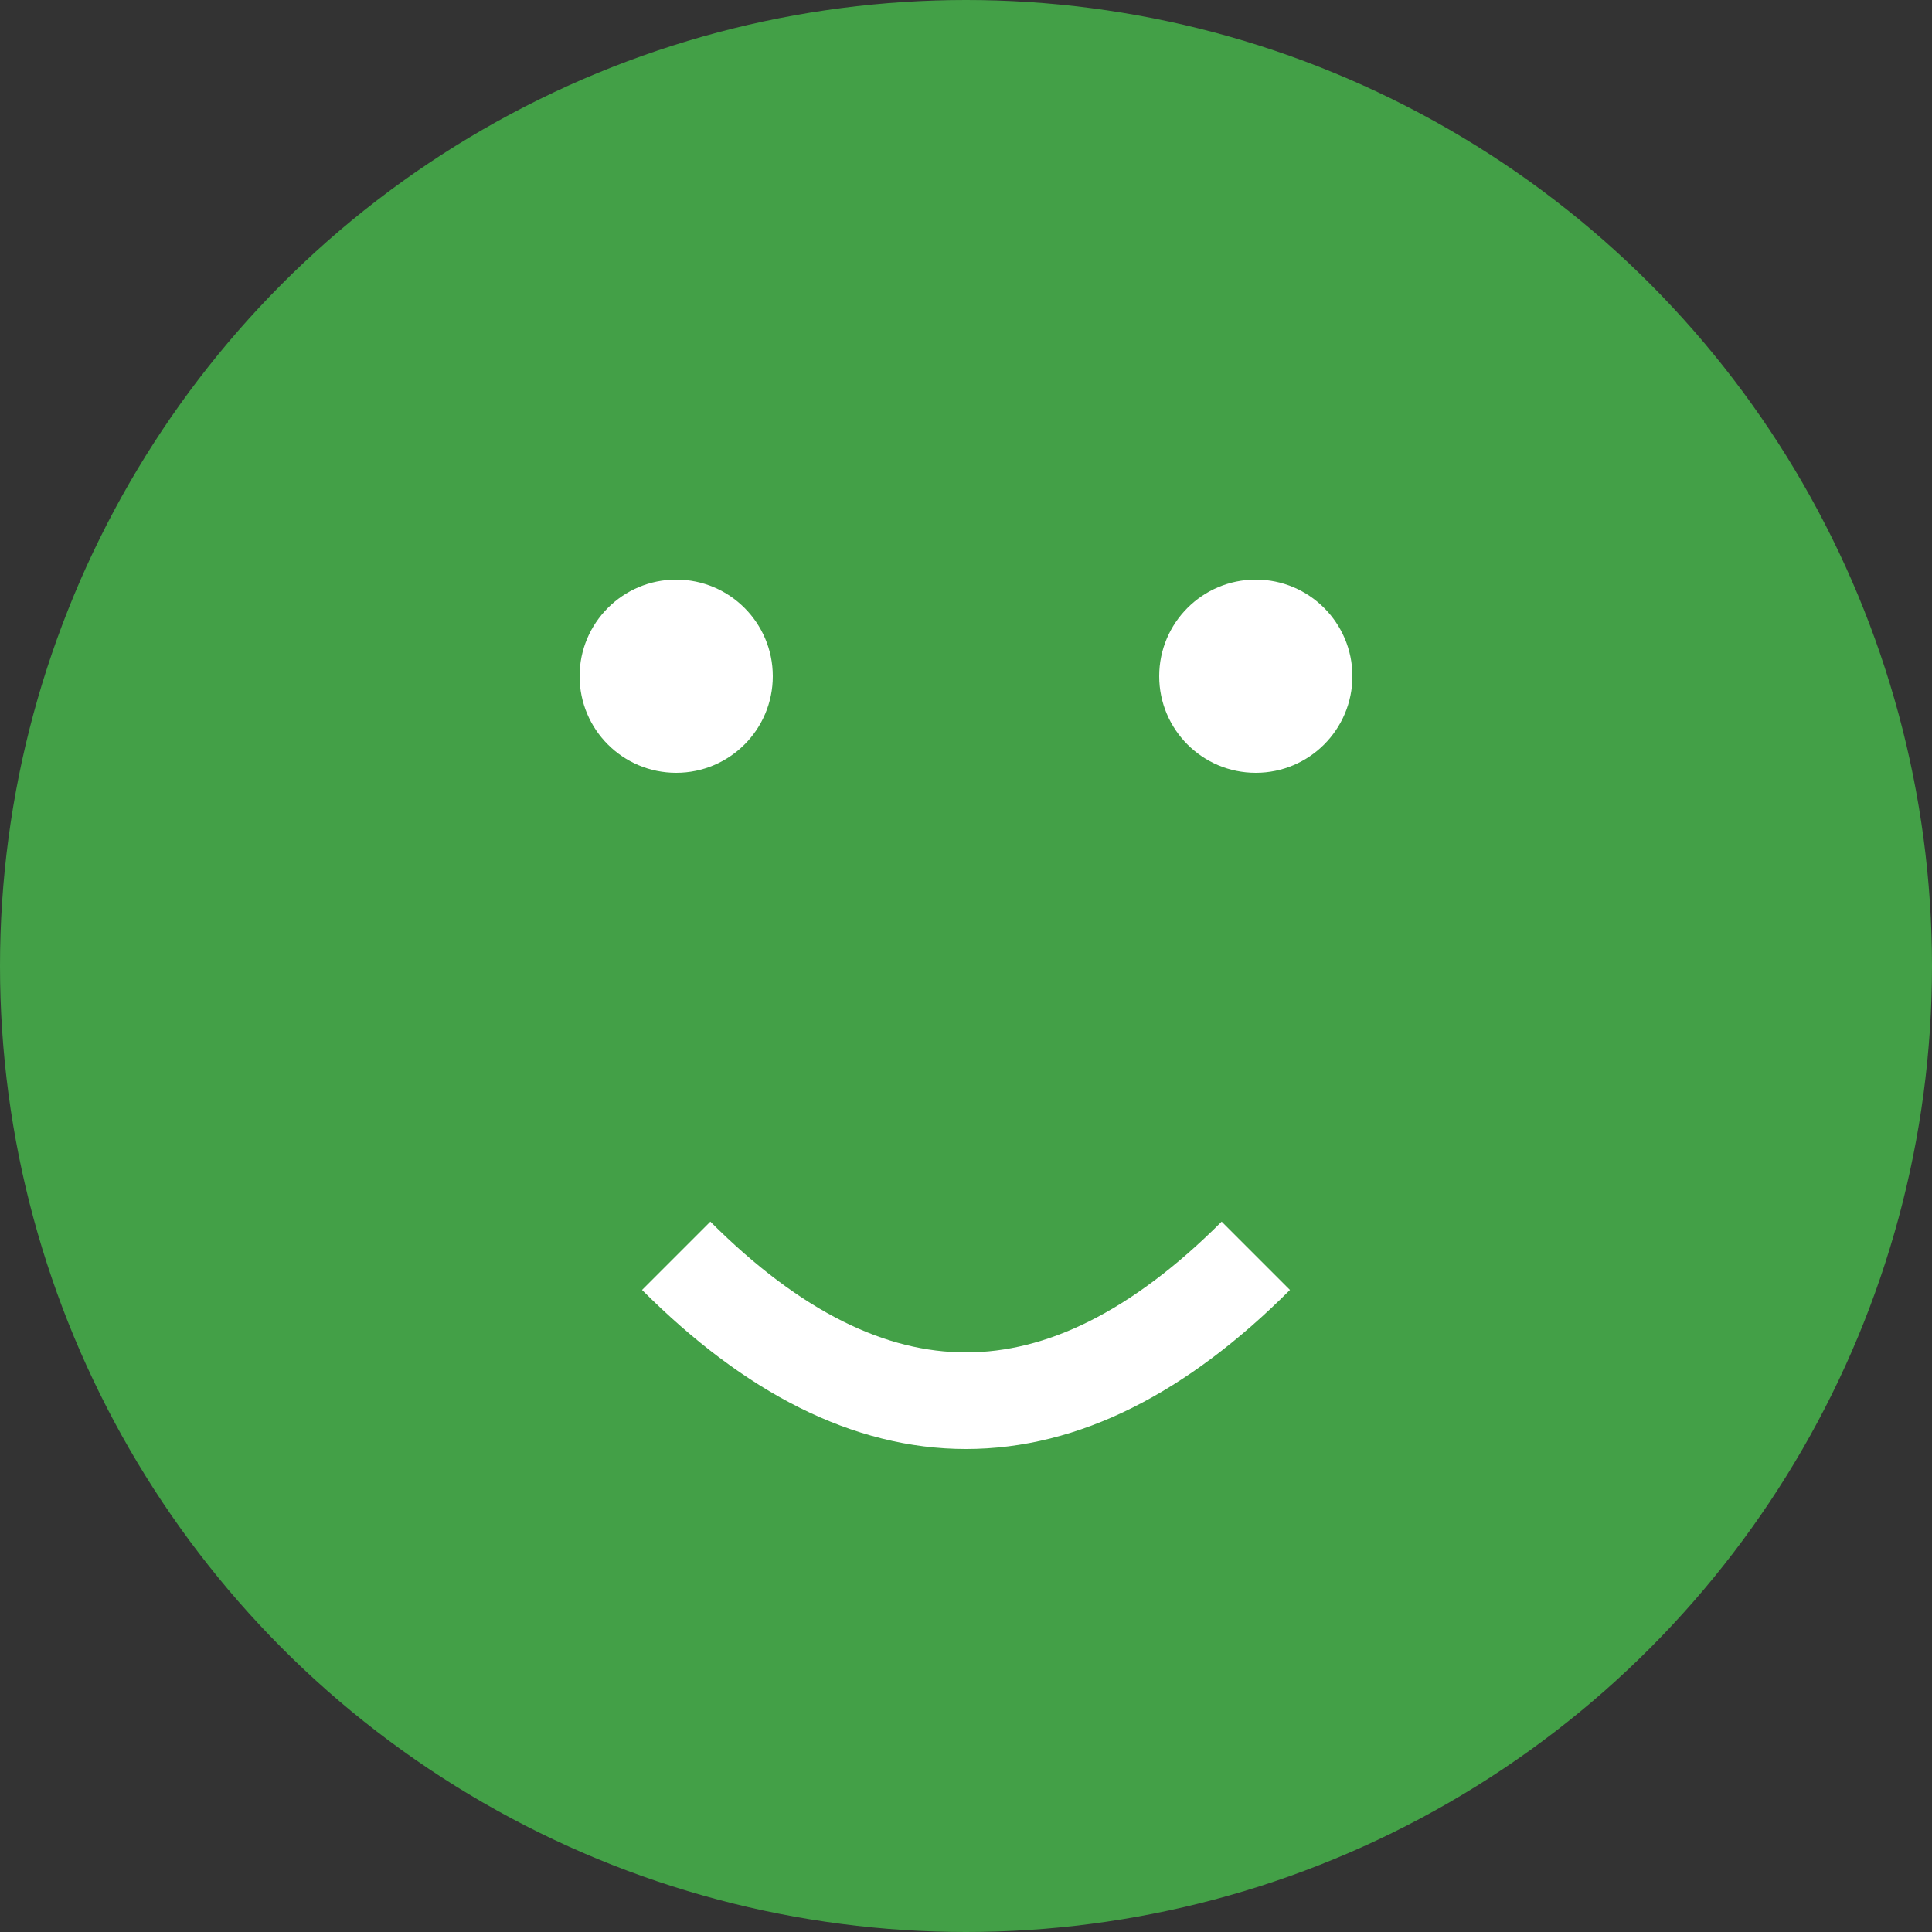 <svg width="100" height="100" viewBox="0 0 100 100" xmlns="http://www.w3.org/2000/svg">
  <rect x="0" y="0" width="100" height="100" fill="#333333" stroke="none"/>
  <!-- Yellow Background Circle -->
  <circle cx="50" cy="50" r="50" fill="#43A047" />
  
  <!-- Eyes -->
  <circle cx="35" cy="35" r="5" fill="#FFFFFF" />
  <circle cx="65" cy="35" r="5" fill="#FFFFFF" />
  
  <!-- Happy Mouth -->
  <path d="M 35 65 Q 50 80 65 65" stroke="#FFFFFF" stroke-width="5" fill="none" />
</svg>